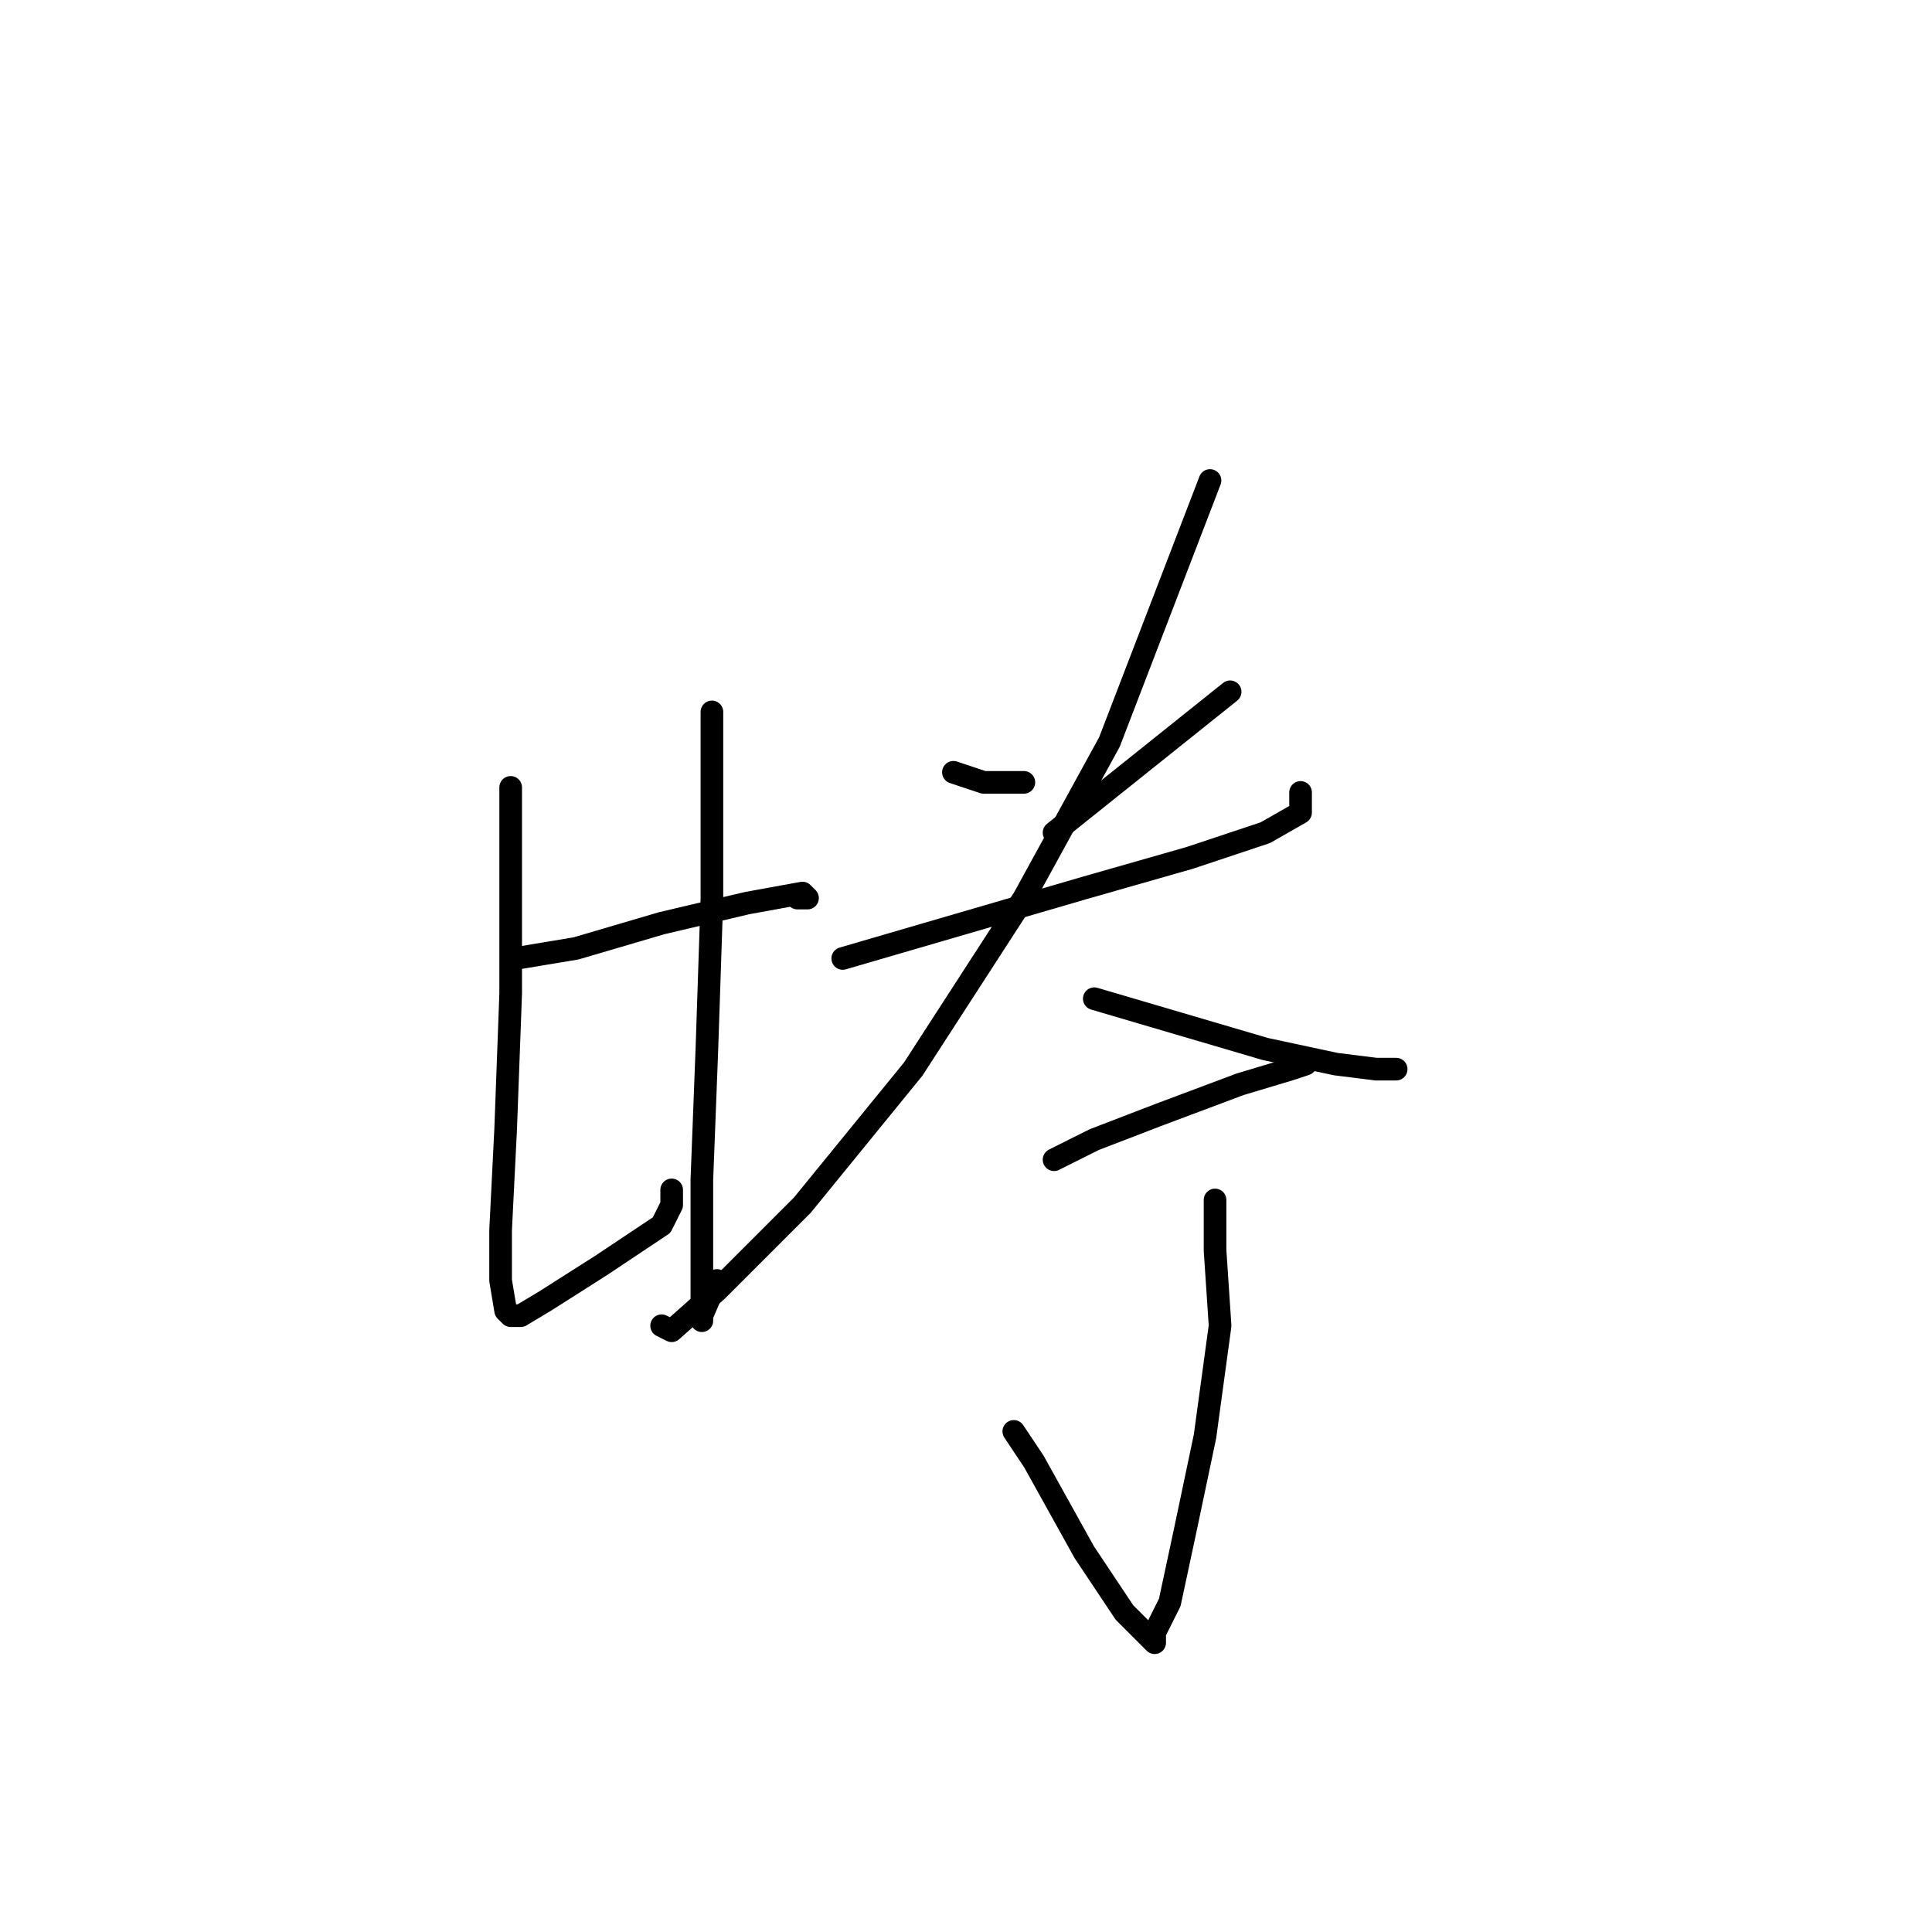 <?xml version="1.0" standalone="no"?>
    <svg width="256" height="256" xmlns="http://www.w3.org/2000/svg" version="1.1">
    <polyline stroke="black" stroke-width="3" stroke-linecap="round" fill="transparent" stroke-linejoin="round" points="68.333 127 72.333 126.333 76.333 125.667 87.667 122.333 99 119.667 106.333 118.333 107 119 105.667 119 105.667 119 " />
        <polyline stroke="black" stroke-width="3" stroke-linecap="round" fill="transparent" stroke-linejoin="round" points="67.667 104.333 67.667 108.333 67.667 112.333 67.667 131.667 67 149.667 66.333 163 66.333 169.667 67 173.667 67.667 174.333 69 174.333 72.333 172.333 79.667 167.667 83.667 165 87.667 162.333 89 159.667 89 157.667 89 157.667 " />
        <polyline stroke="black" stroke-width="3" stroke-linecap="round" fill="transparent" stroke-linejoin="round" points="94.333 94.333 94.333 97.667 94.333 101 94.333 119 93.667 139 93 156.333 93 165 93 173.667 93 175 93 174.333 95 169.667 95 169.667 " />
        <polyline stroke="black" stroke-width="3" stroke-linecap="round" fill="transparent" stroke-linejoin="round" points="126.333 102.333 128.333 103 130.333 103.667 135.667 103.667 135.667 103.667 " />
        <polyline stroke="black" stroke-width="3" stroke-linecap="round" fill="transparent" stroke-linejoin="round" points="163 91.667 153 99.667 143 107.667 139.667 110.333 139.667 110.333 " />
        <polyline stroke="black" stroke-width="3" stroke-linecap="round" fill="transparent" stroke-linejoin="round" points="111.667 127 127.667 122.333 143.667 117.667 157.667 113.667 167.667 110.333 172.333 107.667 172.333 105 172.333 105 " />
        <polyline stroke="black" stroke-width="3" stroke-linecap="round" fill="transparent" stroke-linejoin="round" points="160.333 63.667 153.667 81 147 98.333 135.667 119 121 141.667 106.333 159.667 95 171 89 176.333 87.667 175.667 87.667 175.667 " />
        <polyline stroke="black" stroke-width="3" stroke-linecap="round" fill="transparent" stroke-linejoin="round" points="145 132.333 156.333 135.667 167.667 139 177 141 182.333 141.667 184.333 141.667 185 141.667 185 141.667 " />
        <polyline stroke="black" stroke-width="3" stroke-linecap="round" fill="transparent" stroke-linejoin="round" points="139.667 153.667 142.333 152.333 145 151 153.667 147.667 164.333 143.667 171 141.667 173 141 173 141 " />
        <polyline stroke="black" stroke-width="3" stroke-linecap="round" fill="transparent" stroke-linejoin="round" points="161 159 161 162.333 161 165.667 161.667 175.667 159.667 190.333 157 203 155 212.333 153 216.333 153 217.667 152.333 217 149 213.667 143.667 205.667 137 193.667 134.333 189.667 134.333 189.667 " />
        </svg>